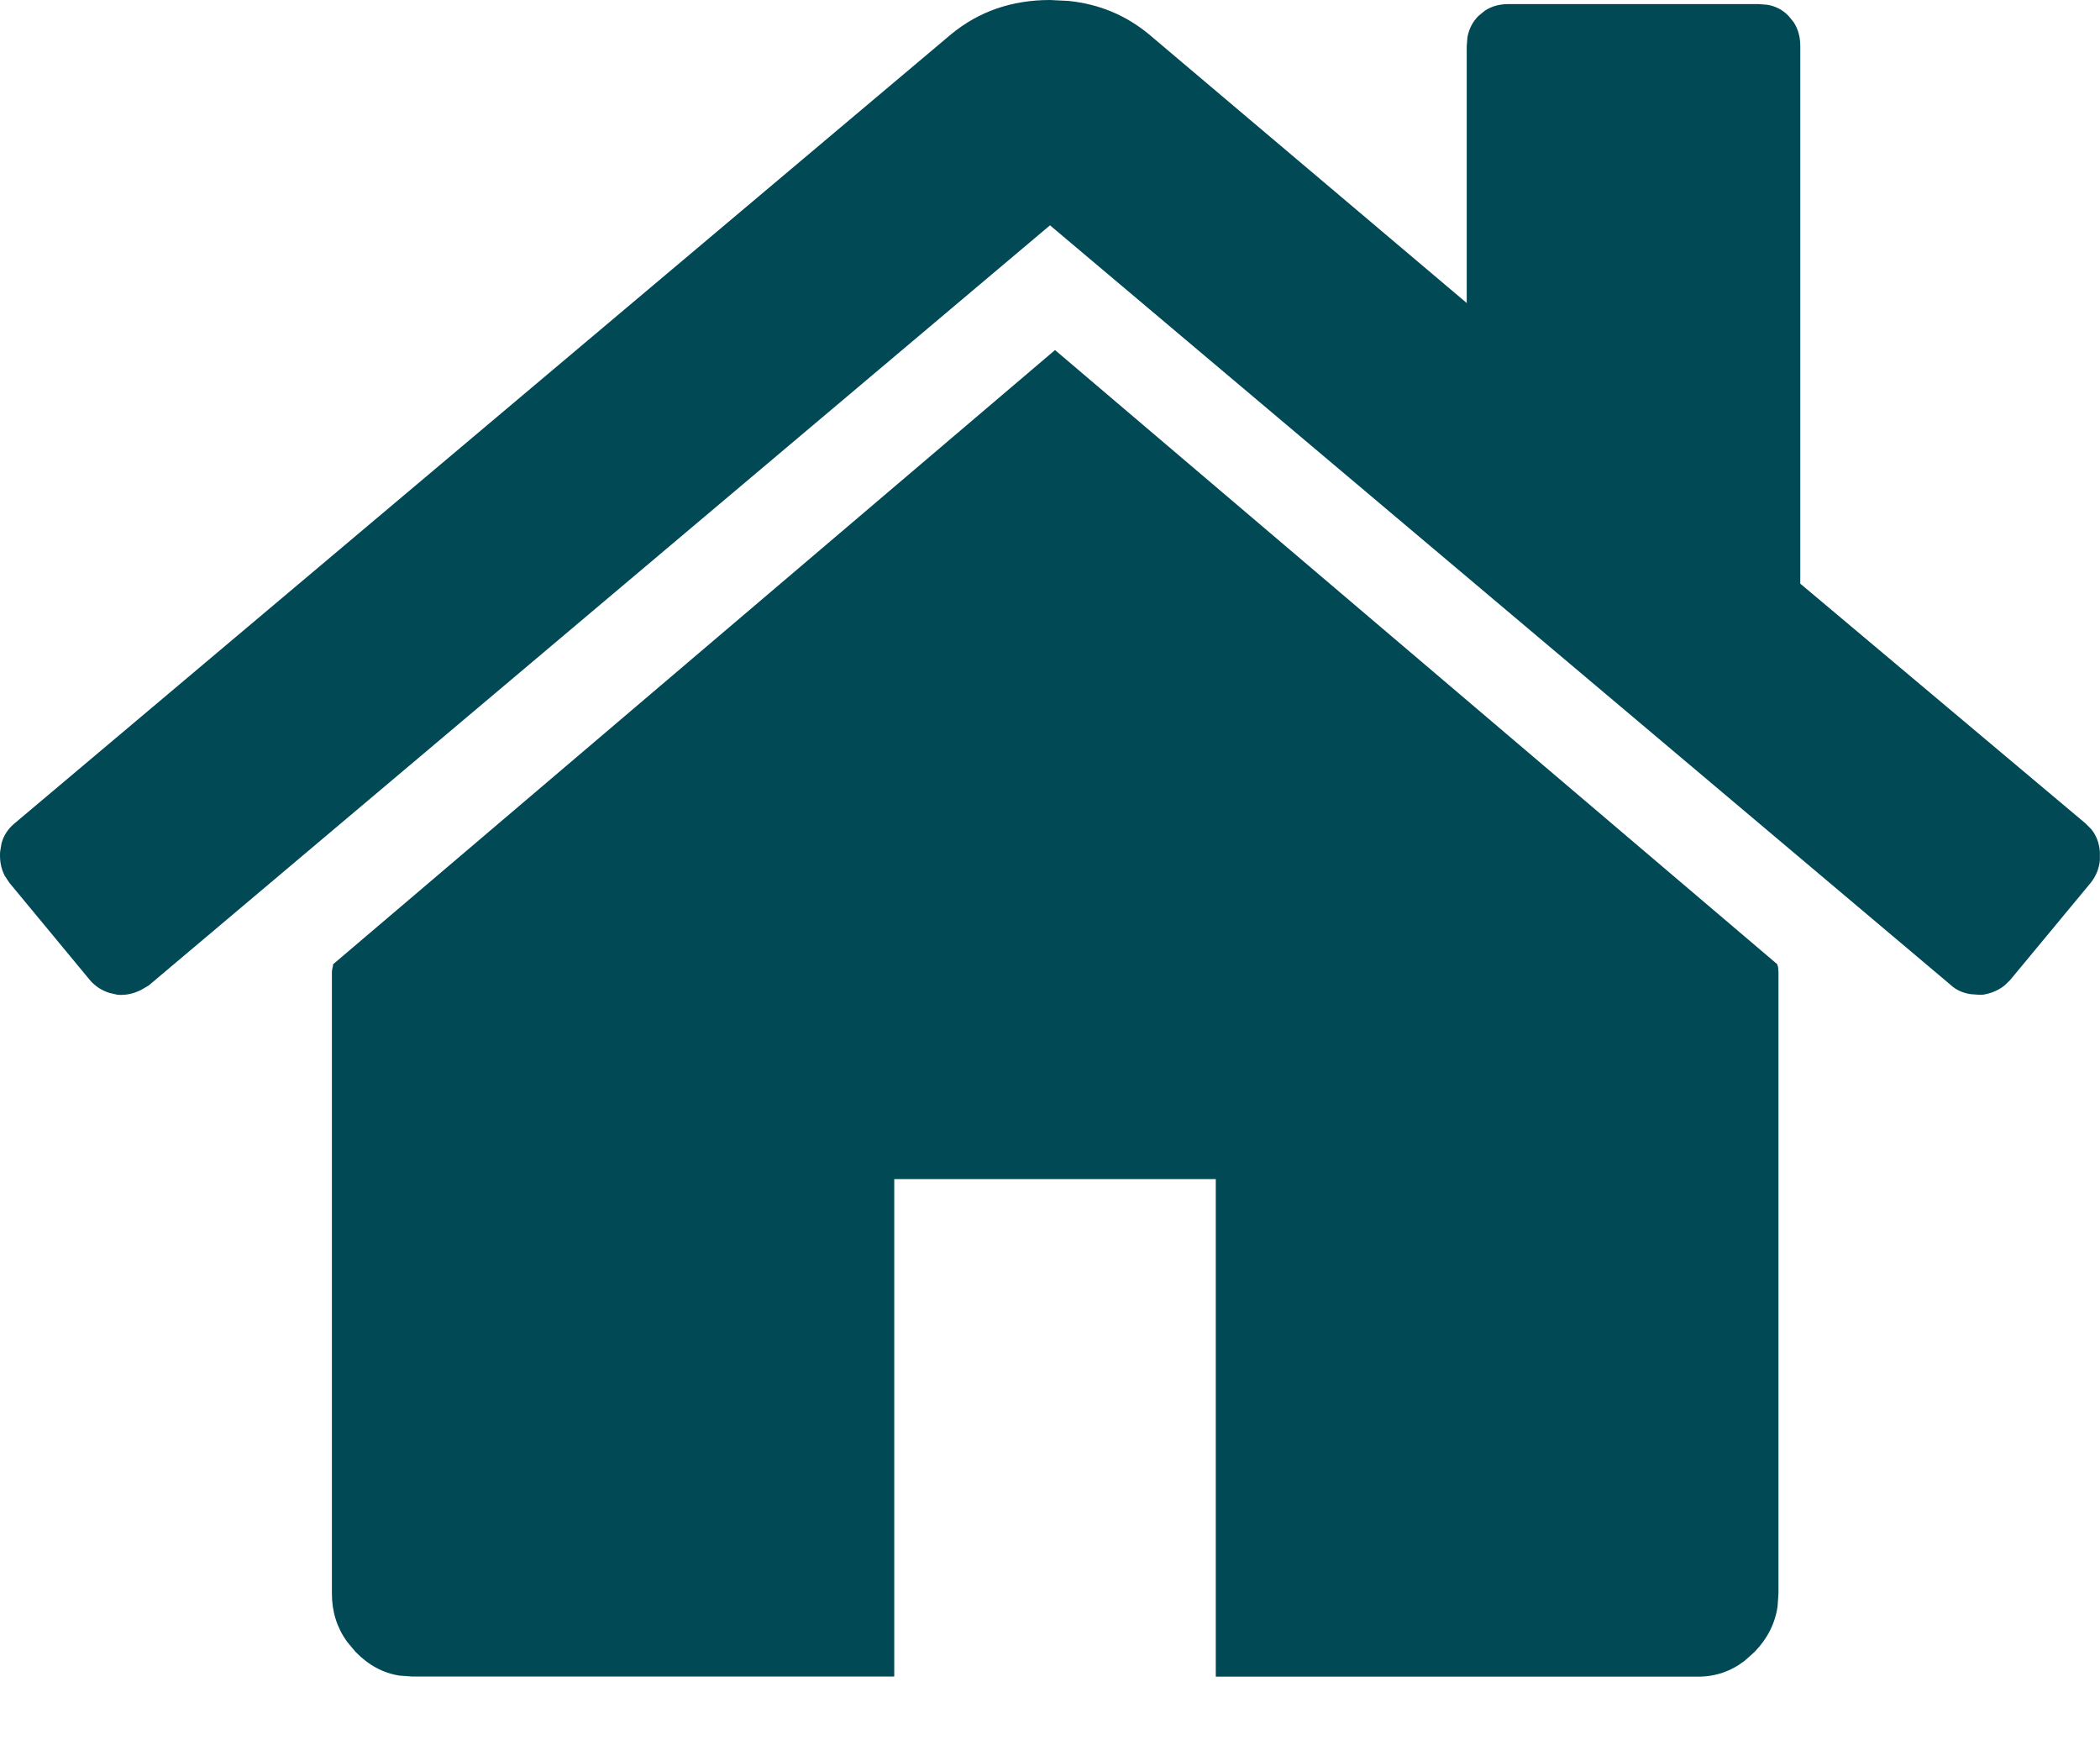 <svg height="15" viewBox="0 0 18 15" width="18" xmlns="http://www.w3.org/2000/svg"><path d="m86.043 67 6.19 5.263.008.027.003.039v5.329l-.008.112c-.022.146-.088.275-.197.387l-.085.076c-.117.09-.25.136-.399.136h-4.134v-4.264h-2.756v4.263h-4.132l-.109-.008c-.141-.022-.266-.09-.376-.203l-.073-.087c-.087-.121-.13-.258-.13-.412v-5.329l.001-.014.004-.019.004-.019.001-.013zm-.043-3 .16.008c.261.027.49.122.688.286l2.724 2.303v-2.202l.006-.075c.013-.072.044-.133.095-.184l.054-.044c.057-.038.125-.057.203-.057h2.144l.075.006c.071.012.132.044.181.095l.044.054c.038.058.057.126.057.205v4.607l2.445 2.055.049.049c.043.053.068.117.074.194l-0.0.073c-.007.071-.033.135-.078.192l-.693.836-.048.046c-.052.041-.114.067-.186.078h-.034l-.069-.005c-.065-.01-.121-.034-.165-.074l-7.726-6.515-7.726 6.515-.067.039c-.067.033-.134.046-.201.04l-.069-.016c-.066-.021-.121-.057-.165-.108l-.692-.836-.039-.059c-.032-.061-.045-.13-.04-.206l.012-.072c.018-.068.056-.125.111-.171l8.028-6.763c.238-.196.521-.294.848-.294z" fill="#004955" fill-rule="evenodd" transform="translate(-77 -64)"/></svg>